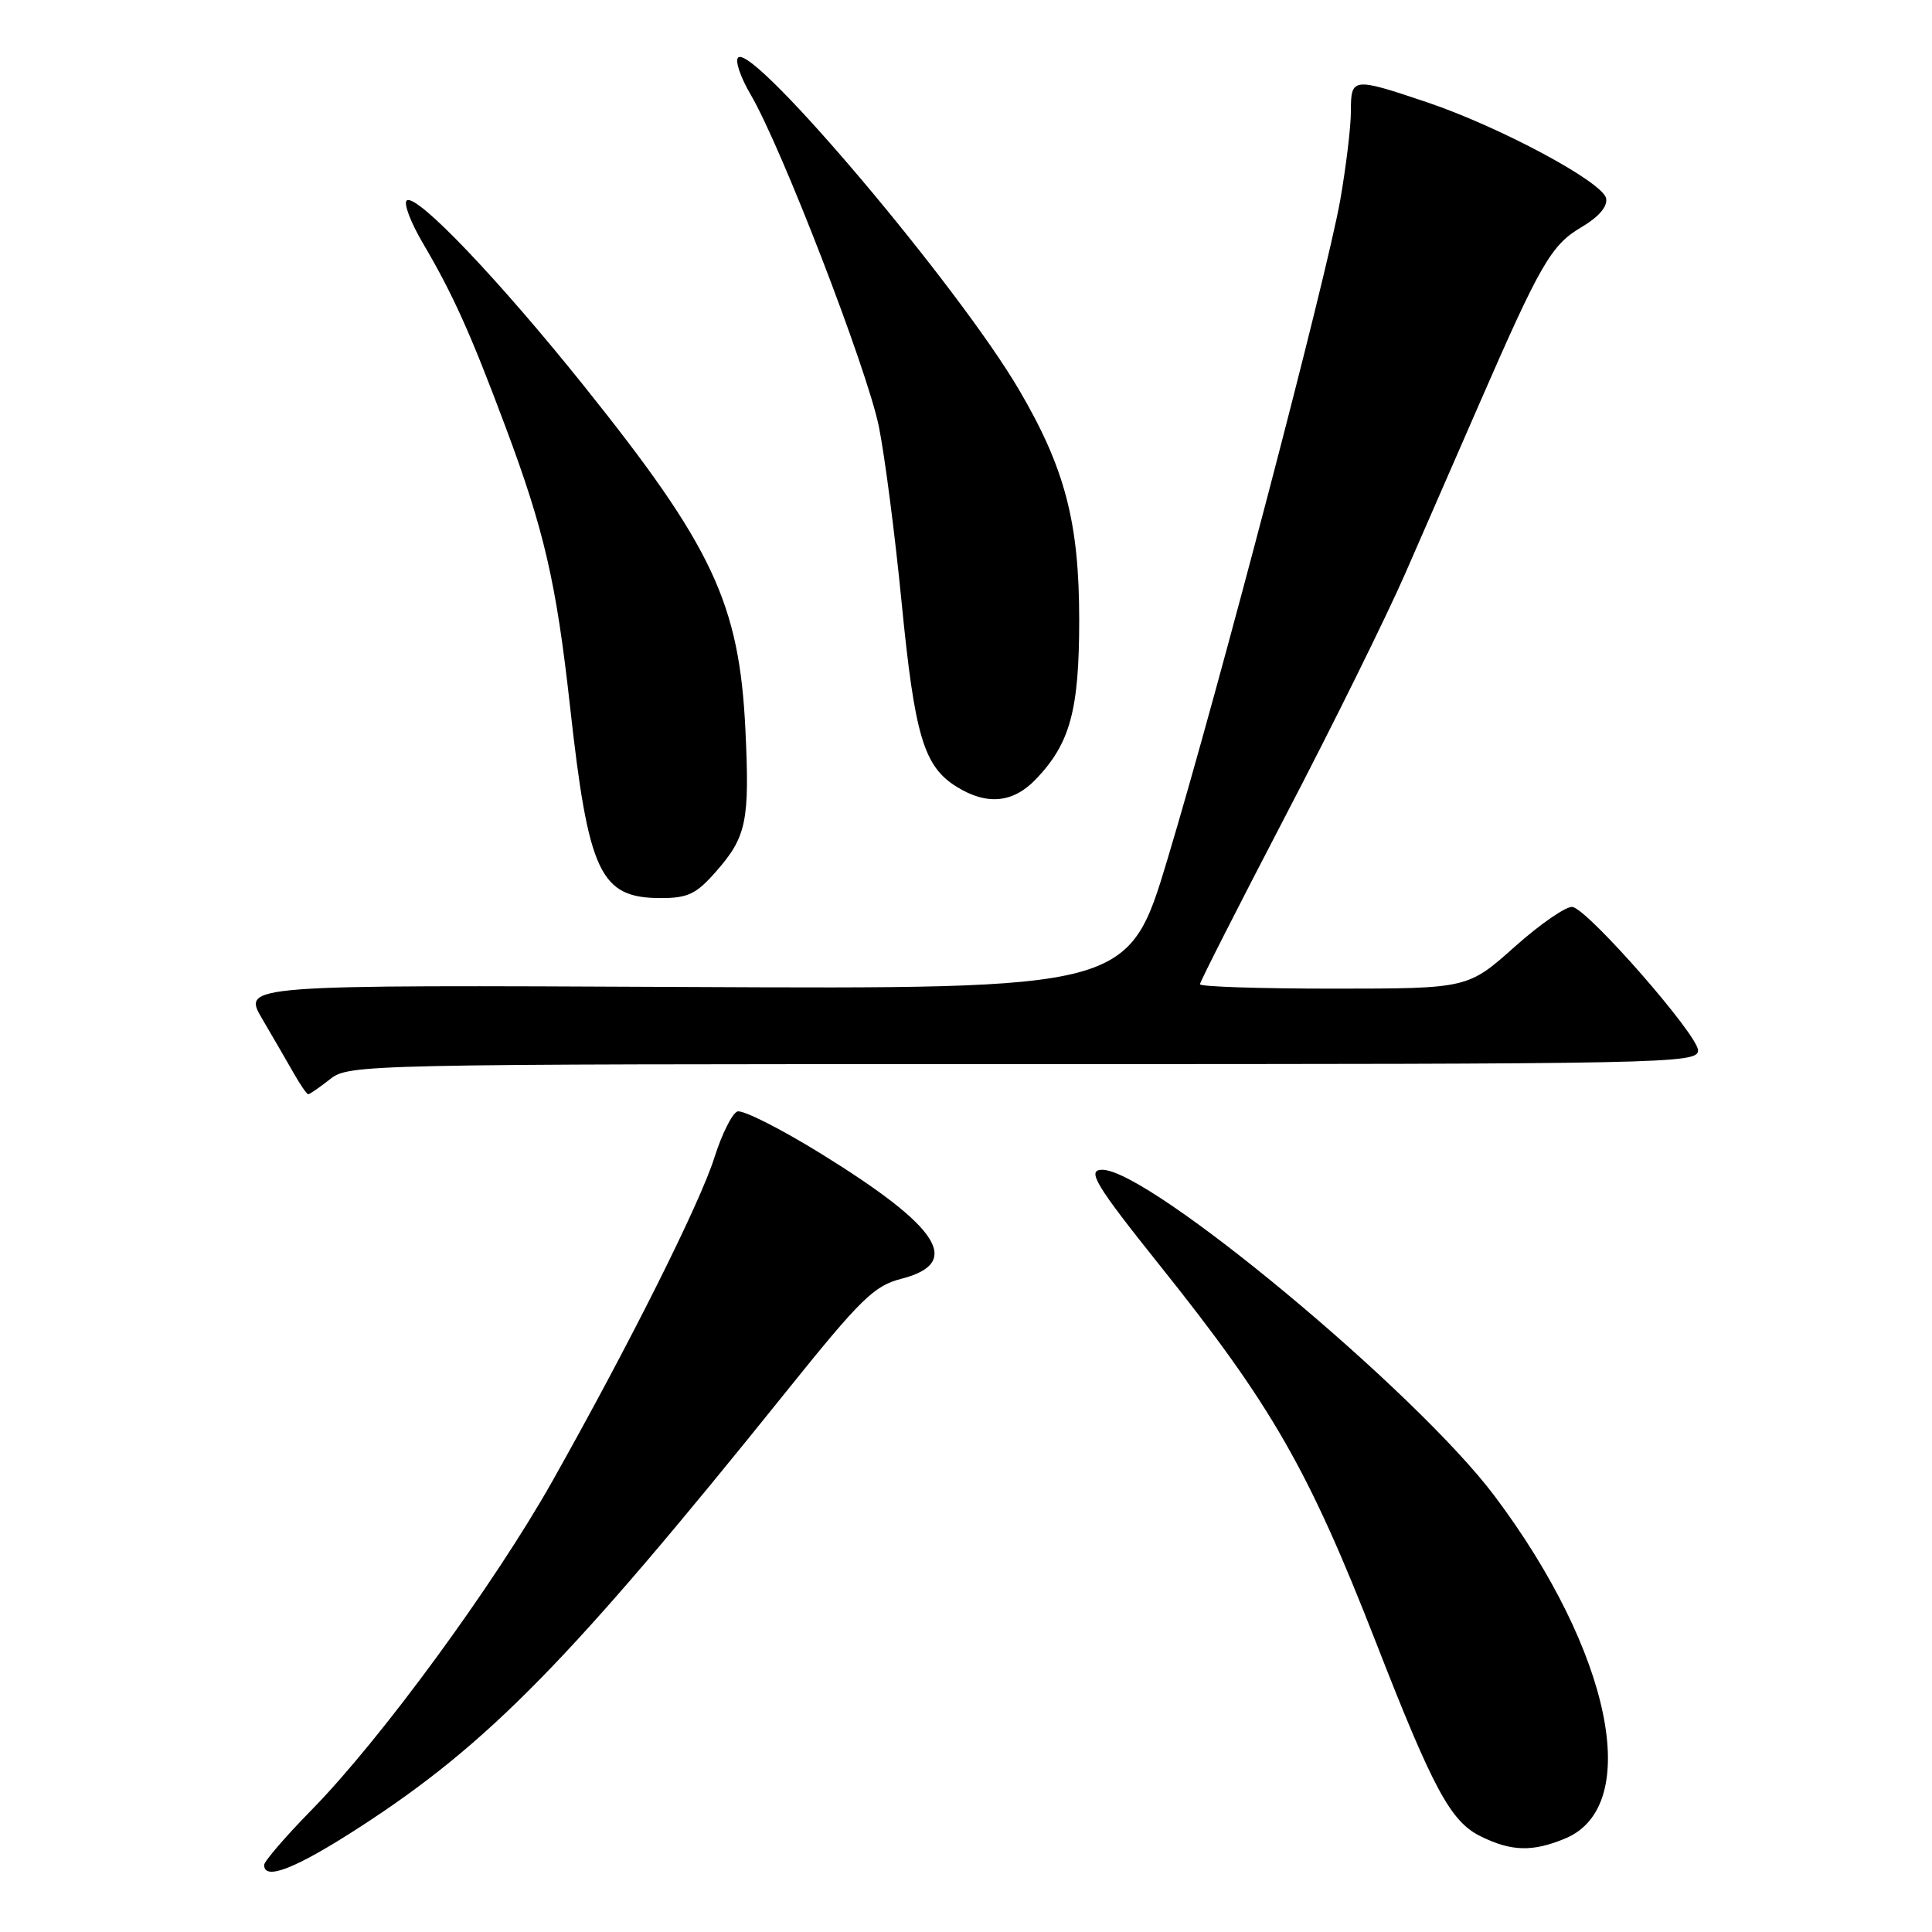 <?xml version="1.0" encoding="UTF-8" standalone="no"?>
<!DOCTYPE svg PUBLIC "-//W3C//DTD SVG 1.1//EN" "http://www.w3.org/Graphics/SVG/1.1/DTD/svg11.dtd" >
<svg xmlns="http://www.w3.org/2000/svg" xmlns:xlink="http://www.w3.org/1999/xlink" version="1.1" viewBox="0 0 256 256">
 <g >
 <path fill="currentColor"
d=" M 47.60 242.15 C 64.69 231.10 75.58 219.98 104.09 184.50 C 114.06 172.09 115.80 170.38 119.42 169.45 C 127.61 167.35 124.57 162.62 108.74 152.84 C 103.36 149.52 98.40 147.02 97.70 147.28 C 97.01 147.55 95.65 150.27 94.68 153.33 C 92.75 159.46 83.45 178.04 73.16 196.32 C 65.46 209.98 50.45 230.49 41.31 239.80 C 37.84 243.34 35.00 246.64 35.00 247.12 C 35.00 249.24 39.19 247.59 47.60 242.15 Z  M 207.42 243.60 C 217.73 239.29 213.50 218.82 198.04 198.23 C 187.64 184.37 152.31 155.00 146.05 155.00 C 143.94 155.00 145.17 157.03 153.67 167.66 C 168.53 186.24 173.39 194.72 182.36 217.72 C 189.91 237.09 192.22 241.37 196.19 243.32 C 200.28 245.34 203.09 245.41 207.42 243.60 Z  M 43.73 143.00 C 46.23 141.03 47.78 141.00 135.63 141.00 C 221.37 141.00 225.00 140.93 225.00 139.18 C 225.00 137.16 210.60 120.69 208.39 120.18 C 207.62 120.00 204.18 122.36 200.74 125.42 C 194.50 130.99 194.50 130.99 176.75 131.00 C 166.99 131.00 159.00 130.74 159.00 130.42 C 159.00 130.10 164.09 120.09 170.30 108.17 C 176.52 96.25 183.67 81.78 186.20 76.00 C 188.72 70.22 193.14 60.10 196.02 53.50 C 204.10 34.96 205.54 32.47 209.52 30.12 C 211.83 28.76 213.03 27.37 212.82 26.29 C 212.40 24.12 198.69 16.78 189.00 13.52 C 179.21 10.23 179.00 10.26 179.00 14.75 C 179.00 16.81 178.36 22.10 177.59 26.50 C 175.80 36.64 161.55 91.05 154.72 113.78 C 149.53 131.06 149.53 131.06 90.82 130.78 C 32.10 130.50 32.10 130.50 34.74 135.00 C 36.19 137.47 38.08 140.73 38.94 142.24 C 39.80 143.75 40.65 144.99 40.84 144.99 C 41.03 145.00 42.33 144.10 43.73 143.00 Z  M 94.88 115.48 C 98.92 110.88 99.35 108.81 98.77 96.67 C 97.96 79.95 94.43 72.43 77.38 51.14 C 66.07 37.02 55.28 25.71 53.92 26.55 C 53.42 26.86 54.39 29.44 56.08 32.30 C 60.03 39.02 62.37 44.22 66.96 56.50 C 72.10 70.21 73.71 77.19 75.52 93.50 C 77.98 115.75 79.51 119.00 87.58 119.00 C 91.15 119.00 92.27 118.46 94.88 115.48 Z  M 137.26 103.25 C 141.80 98.51 143.00 94.11 143.00 82.14 C 143.00 69.22 141.12 62.03 135.02 51.64 C 127.07 38.07 100.15 6.17 97.85 7.59 C 97.33 7.91 98.06 10.13 99.47 12.54 C 103.56 19.51 114.88 48.85 116.45 56.50 C 117.23 60.35 118.60 70.90 119.48 79.95 C 121.21 97.52 122.41 101.55 126.76 104.25 C 130.78 106.74 134.23 106.41 137.26 103.25 Z "/>
</g>
</svg>